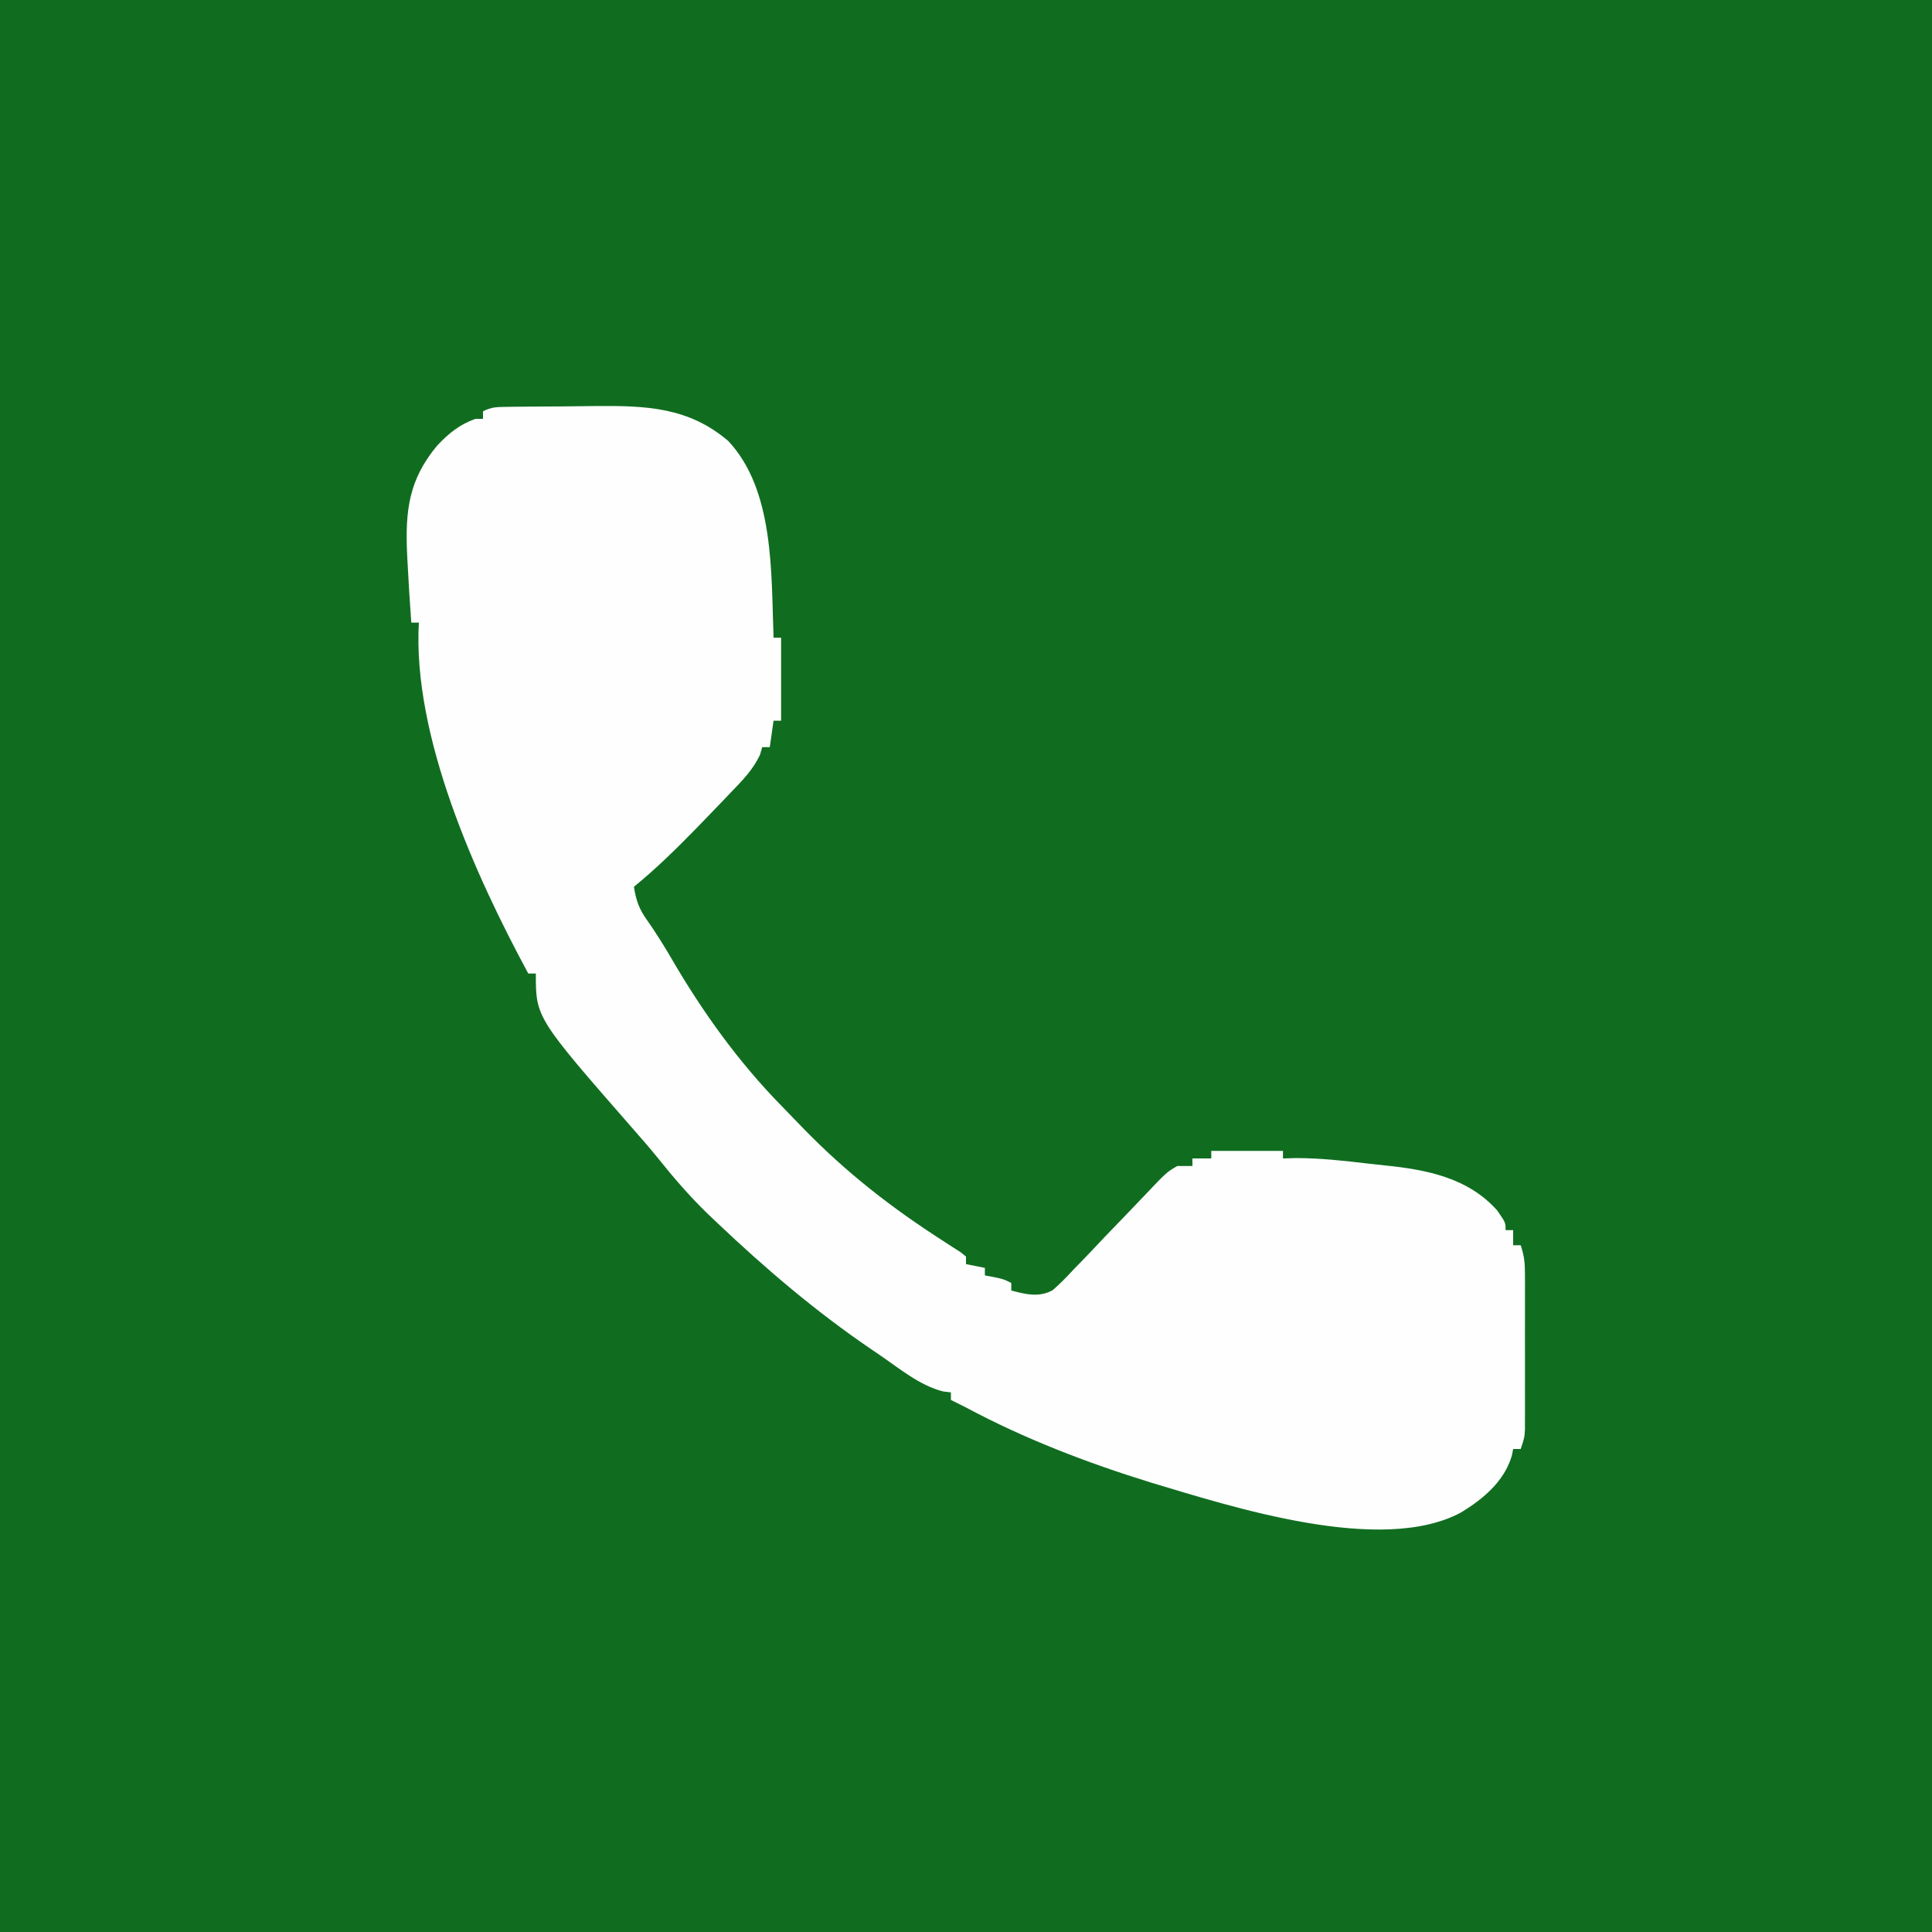 <?xml version="1.0" encoding="UTF-8"?>
<svg version="1.1" xmlns="http://www.w3.org/2000/svg" width="512" height="512">
<rect width="100%" height="100%" fill="#333333" stroke="none"/>
<path d="M0 0 C168.96 0 337.92 0 512 0 C512 168.96 512 337.92 512 512 C343.04 512 174.08 512 0 512 C0 343.04 0 174.08 0 0 Z " fill="#106D20" transform="translate(0,0)"/>
<path d="M0 0 C0.865 -0.013 1.731 -0.026 2.622 -0.039 C3.562 -0.046 4.501 -0.054 5.469 -0.061 C6.924 -0.073 6.924 -0.073 8.408 -0.086 C10.468 -0.1 12.529 -0.11 14.589 -0.118 C17.711 -0.135 20.831 -0.179 23.951 -0.223 C37.088 -0.327 48.363 0.109 58.813 9.044 C71.091 22.113 70.174 44.264 70.817 61.177 C71.477 61.177 72.137 61.177 72.817 61.177 C72.817 68.437 72.817 75.697 72.817 83.177 C72.157 83.177 71.497 83.177 70.817 83.177 C70.487 85.487 70.157 87.797 69.817 90.177 C69.157 90.177 68.497 90.177 67.817 90.177 C67.618 90.856 67.42 91.536 67.215 92.236 C65.298 96.269 62.522 99.045 59.442 102.24 C58.82 102.894 58.198 103.549 57.557 104.223 C55.654 106.218 53.738 108.2 51.817 110.177 C50.958 111.061 50.958 111.061 50.081 111.963 C44.865 117.304 39.608 122.459 33.817 127.177 C34.364 130.775 35.19 133.11 37.317 136.052 C39.632 139.375 41.763 142.746 43.794 146.25 C52.064 160.462 61.614 173.737 73.148 185.477 C75.002 187.365 76.834 189.274 78.668 191.181 C90.101 202.957 102.265 212.403 116.078 221.244 C116.823 221.727 117.568 222.211 118.336 222.708 C119.008 223.137 119.679 223.565 120.371 224.007 C120.848 224.393 121.325 224.779 121.817 225.177 C121.817 225.837 121.817 226.497 121.817 227.177 C123.467 227.507 125.117 227.837 126.817 228.177 C126.817 228.837 126.817 229.497 126.817 230.177 C127.6 230.321 128.384 230.466 129.192 230.615 C131.817 231.177 131.817 231.177 133.817 232.177 C133.817 232.837 133.817 233.497 133.817 234.177 C137.653 235.19 141.19 236.075 144.797 234.084 C146.779 232.355 148.557 230.536 150.336 228.599 C151.002 227.916 151.668 227.234 152.354 226.531 C154.47 224.352 156.55 222.141 158.629 219.927 C160.734 217.735 162.845 215.55 164.958 213.366 C166.268 212.006 167.571 210.641 168.868 209.269 C174.983 202.819 174.983 202.819 177.817 201.177 C179.137 201.177 180.457 201.177 181.817 201.177 C181.817 200.517 181.817 199.857 181.817 199.177 C183.467 199.177 185.117 199.177 186.817 199.177 C186.817 198.517 186.817 197.857 186.817 197.177 C193.087 197.177 199.357 197.177 205.817 197.177 C205.817 197.837 205.817 198.497 205.817 199.177 C206.976 199.143 208.134 199.11 209.328 199.075 C215.764 199.083 222.126 199.799 228.508 200.556 C229.916 200.719 231.324 200.872 232.734 201.015 C243.817 202.14 254.781 204.238 262.567 212.927 C264.817 216.177 264.817 216.177 264.817 218.177 C265.477 218.177 266.137 218.177 266.817 218.177 C266.817 219.497 266.817 220.817 266.817 222.177 C267.477 222.177 268.137 222.177 268.817 222.177 C269.778 225.062 269.943 226.879 269.946 229.876 C269.949 230.827 269.952 231.778 269.956 232.758 C269.953 234.296 269.953 234.296 269.949 235.865 C269.951 237.446 269.951 237.446 269.952 239.059 C269.953 241.288 269.951 243.517 269.947 245.746 C269.942 249.163 269.947 252.58 269.953 255.997 C269.953 258.161 269.951 260.325 269.949 262.49 C269.952 264.027 269.952 264.027 269.956 265.596 C269.952 266.547 269.949 267.498 269.946 268.478 C269.945 269.733 269.945 269.733 269.944 271.014 C269.817 273.177 269.817 273.177 268.817 276.177 C268.157 276.177 267.497 276.177 266.817 276.177 C266.703 276.757 266.59 277.337 266.473 277.935 C264.478 284.752 258.881 289.418 253.02 292.99 C231.821 304.416 192 291.398 170.734 285.043 C153.8 279.791 137.458 273.539 121.817 265.177 C120.486 264.505 119.154 263.836 117.817 263.177 C117.817 262.517 117.817 261.857 117.817 261.177 C117.121 261.091 116.424 261.004 115.707 260.915 C109.468 259.322 104.107 254.772 98.817 251.177 C98.124 250.708 97.431 250.238 96.717 249.755 C81.982 239.718 68.737 228.434 55.817 216.177 C54.992 215.395 54.167 214.612 53.317 213.806 C48.568 209.18 44.325 204.287 40.192 199.107 C38.127 196.56 35.995 194.096 33.827 191.637 C7.817 161.878 7.817 161.878 7.817 150.177 C7.157 150.177 6.497 150.177 5.817 150.177 C-8.193 124.246 -24.884 87.322 -23.183 57.177 C-23.843 57.177 -24.503 57.177 -25.183 57.177 C-25.58 51.846 -25.913 46.515 -26.183 41.177 C-26.22 40.462 -26.257 39.747 -26.295 39.01 C-26.815 27.507 -25.85 19.255 -18.308 10.24 C-15.236 6.995 -12.459 4.704 -8.183 3.177 C-7.523 3.177 -6.863 3.177 -6.183 3.177 C-6.183 2.517 -6.183 1.857 -6.183 1.177 C-3.89 0.03 -2.552 0.033 0 0 Z " fill="#FDFEFD" transform="translate(134.183,107.823)"/>
</svg>

